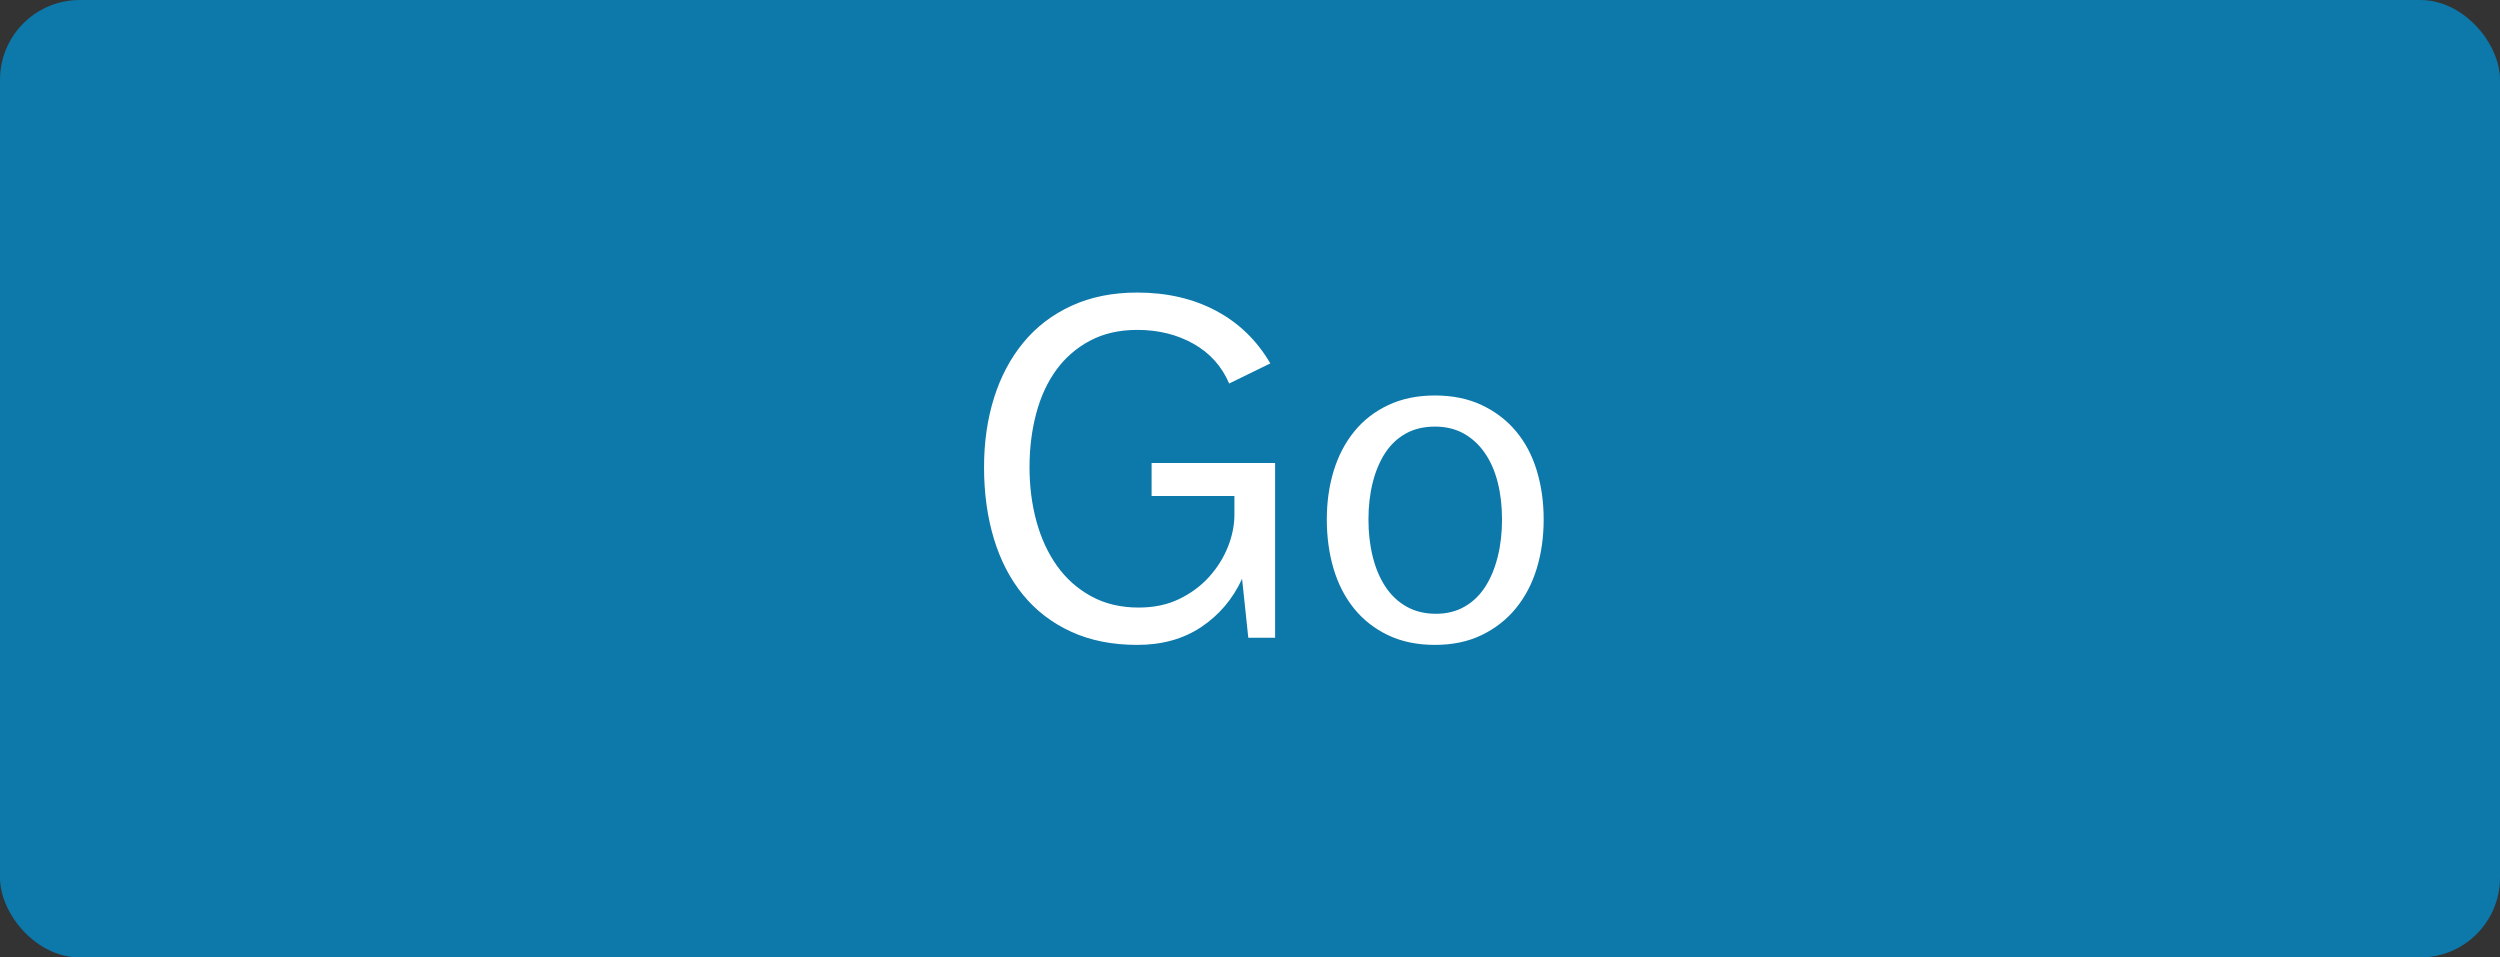 <?xml version="1.0" encoding="UTF-8"?>
<svg width="94px" height="36px" viewBox="0 0 94 36" version="1.1" xmlns="http://www.w3.org/2000/svg" xmlns:xlink="http://www.w3.org/1999/xlink">
    <rect x="0" y="0" width="94" height="36" fill="#333333" stroke="none"/>
    <!-- Generator: Sketch 47 (45396) - http://www.bohemiancoding.com/sketch -->
    <title>Go</title>
    <desc>Created with Sketch.</desc>
    <defs></defs>
    <g id="Page-1" stroke="none" stroke-width="1" fill="none" fill-rule="evenodd">
        <g id="Buttons-Usage-extra-large-1200" transform="translate(-875, -2760)">
            <g id="Group-2-Copy" transform="translate(730, 2729)">
                <g id="Button-Accent" transform="translate(145, 31)">
                    <g id="Go">
                        <rect id="Rectangle" fill="#0D78AA" x="0" y="0" width="94" height="36" rx="3"></rect>
                        <path d="M46.702,21.764 C46.354,22.52 45.844,23.123 45.172,23.573 C44.5,24.023 43.696,24.248 42.76,24.248 C41.824,24.248 40.996,24.083 40.276,23.753 C39.556,23.423 38.953,22.961 38.467,22.367 C37.981,21.773 37.615,21.068 37.369,20.252 C37.123,19.436 37,18.542 37,17.57 C37,16.622 37.126,15.749 37.378,14.951 C37.63,14.153 37.999,13.46 38.485,12.872 C38.971,12.284 39.574,11.825 40.294,11.495 C41.014,11.165 41.836,11 42.76,11 C43.876,11 44.863,11.228 45.721,11.684 C46.579,12.14 47.26,12.8 47.764,13.664 L46.216,14.42 C45.94,13.772 45.493,13.274 44.875,12.926 C44.257,12.578 43.552,12.404 42.76,12.404 C42.088,12.404 41.497,12.539 40.987,12.809 C40.477,13.079 40.054,13.445 39.718,13.907 C39.382,14.369 39.13,14.915 38.962,15.545 C38.794,16.175 38.71,16.85 38.71,17.57 C38.71,18.29 38.797,18.968 38.971,19.604 C39.145,20.24 39.403,20.798 39.745,21.278 C40.087,21.758 40.516,22.139 41.032,22.421 C41.548,22.703 42.142,22.844 42.814,22.844 C43.39,22.844 43.9,22.736 44.344,22.52 C44.788,22.304 45.163,22.025 45.469,21.683 C45.775,21.341 46.009,20.966 46.171,20.558 C46.333,20.15 46.414,19.748 46.414,19.352 L46.414,18.65 L43.3,18.65 L43.3,17.408 L47.944,17.408 L47.944,23.978 L46.936,23.978 L46.702,21.764 Z M53.956,24.248 C53.284,24.248 52.693,24.125 52.183,23.879 C51.673,23.633 51.247,23.297 50.905,22.871 C50.563,22.445 50.308,21.947 50.14,21.377 C49.972,20.807 49.888,20.192 49.888,19.532 C49.888,18.872 49.975,18.26 50.149,17.696 C50.323,17.132 50.581,16.64 50.923,16.22 C51.265,15.8 51.691,15.47 52.201,15.23 C52.711,14.99 53.296,14.87 53.956,14.87 C54.616,14.87 55.201,14.99 55.711,15.23 C56.221,15.47 56.65,15.797 56.998,16.211 C57.346,16.625 57.607,17.117 57.781,17.687 C57.955,18.257 58.042,18.872 58.042,19.532 C58.042,20.192 57.955,20.807 57.781,21.377 C57.607,21.947 57.346,22.445 56.998,22.871 C56.65,23.297 56.221,23.633 55.711,23.879 C55.201,24.125 54.616,24.248 53.956,24.248 Z M53.992,23.078 C54.4,23.078 54.76,22.988 55.072,22.808 C55.384,22.628 55.642,22.379 55.846,22.061 C56.05,21.743 56.206,21.368 56.314,20.936 C56.422,20.504 56.476,20.036 56.476,19.532 C56.476,19.028 56.422,18.563 56.314,18.137 C56.206,17.711 56.044,17.342 55.828,17.03 C55.612,16.718 55.348,16.475 55.036,16.301 C54.724,16.127 54.364,16.04 53.956,16.04 C53.536,16.04 53.17,16.127 52.858,16.301 C52.546,16.475 52.288,16.718 52.084,17.03 C51.88,17.342 51.724,17.711 51.616,18.137 C51.508,18.563 51.454,19.028 51.454,19.532 C51.454,20.036 51.508,20.504 51.616,20.936 C51.724,21.368 51.883,21.743 52.093,22.061 C52.303,22.379 52.567,22.628 52.885,22.808 C53.203,22.988 53.572,23.078 53.992,23.078 Z" id="Button" fill="#FFFFFF"></path>
                    </g>
                </g>
            </g>
        </g>
    </g>
</svg>
